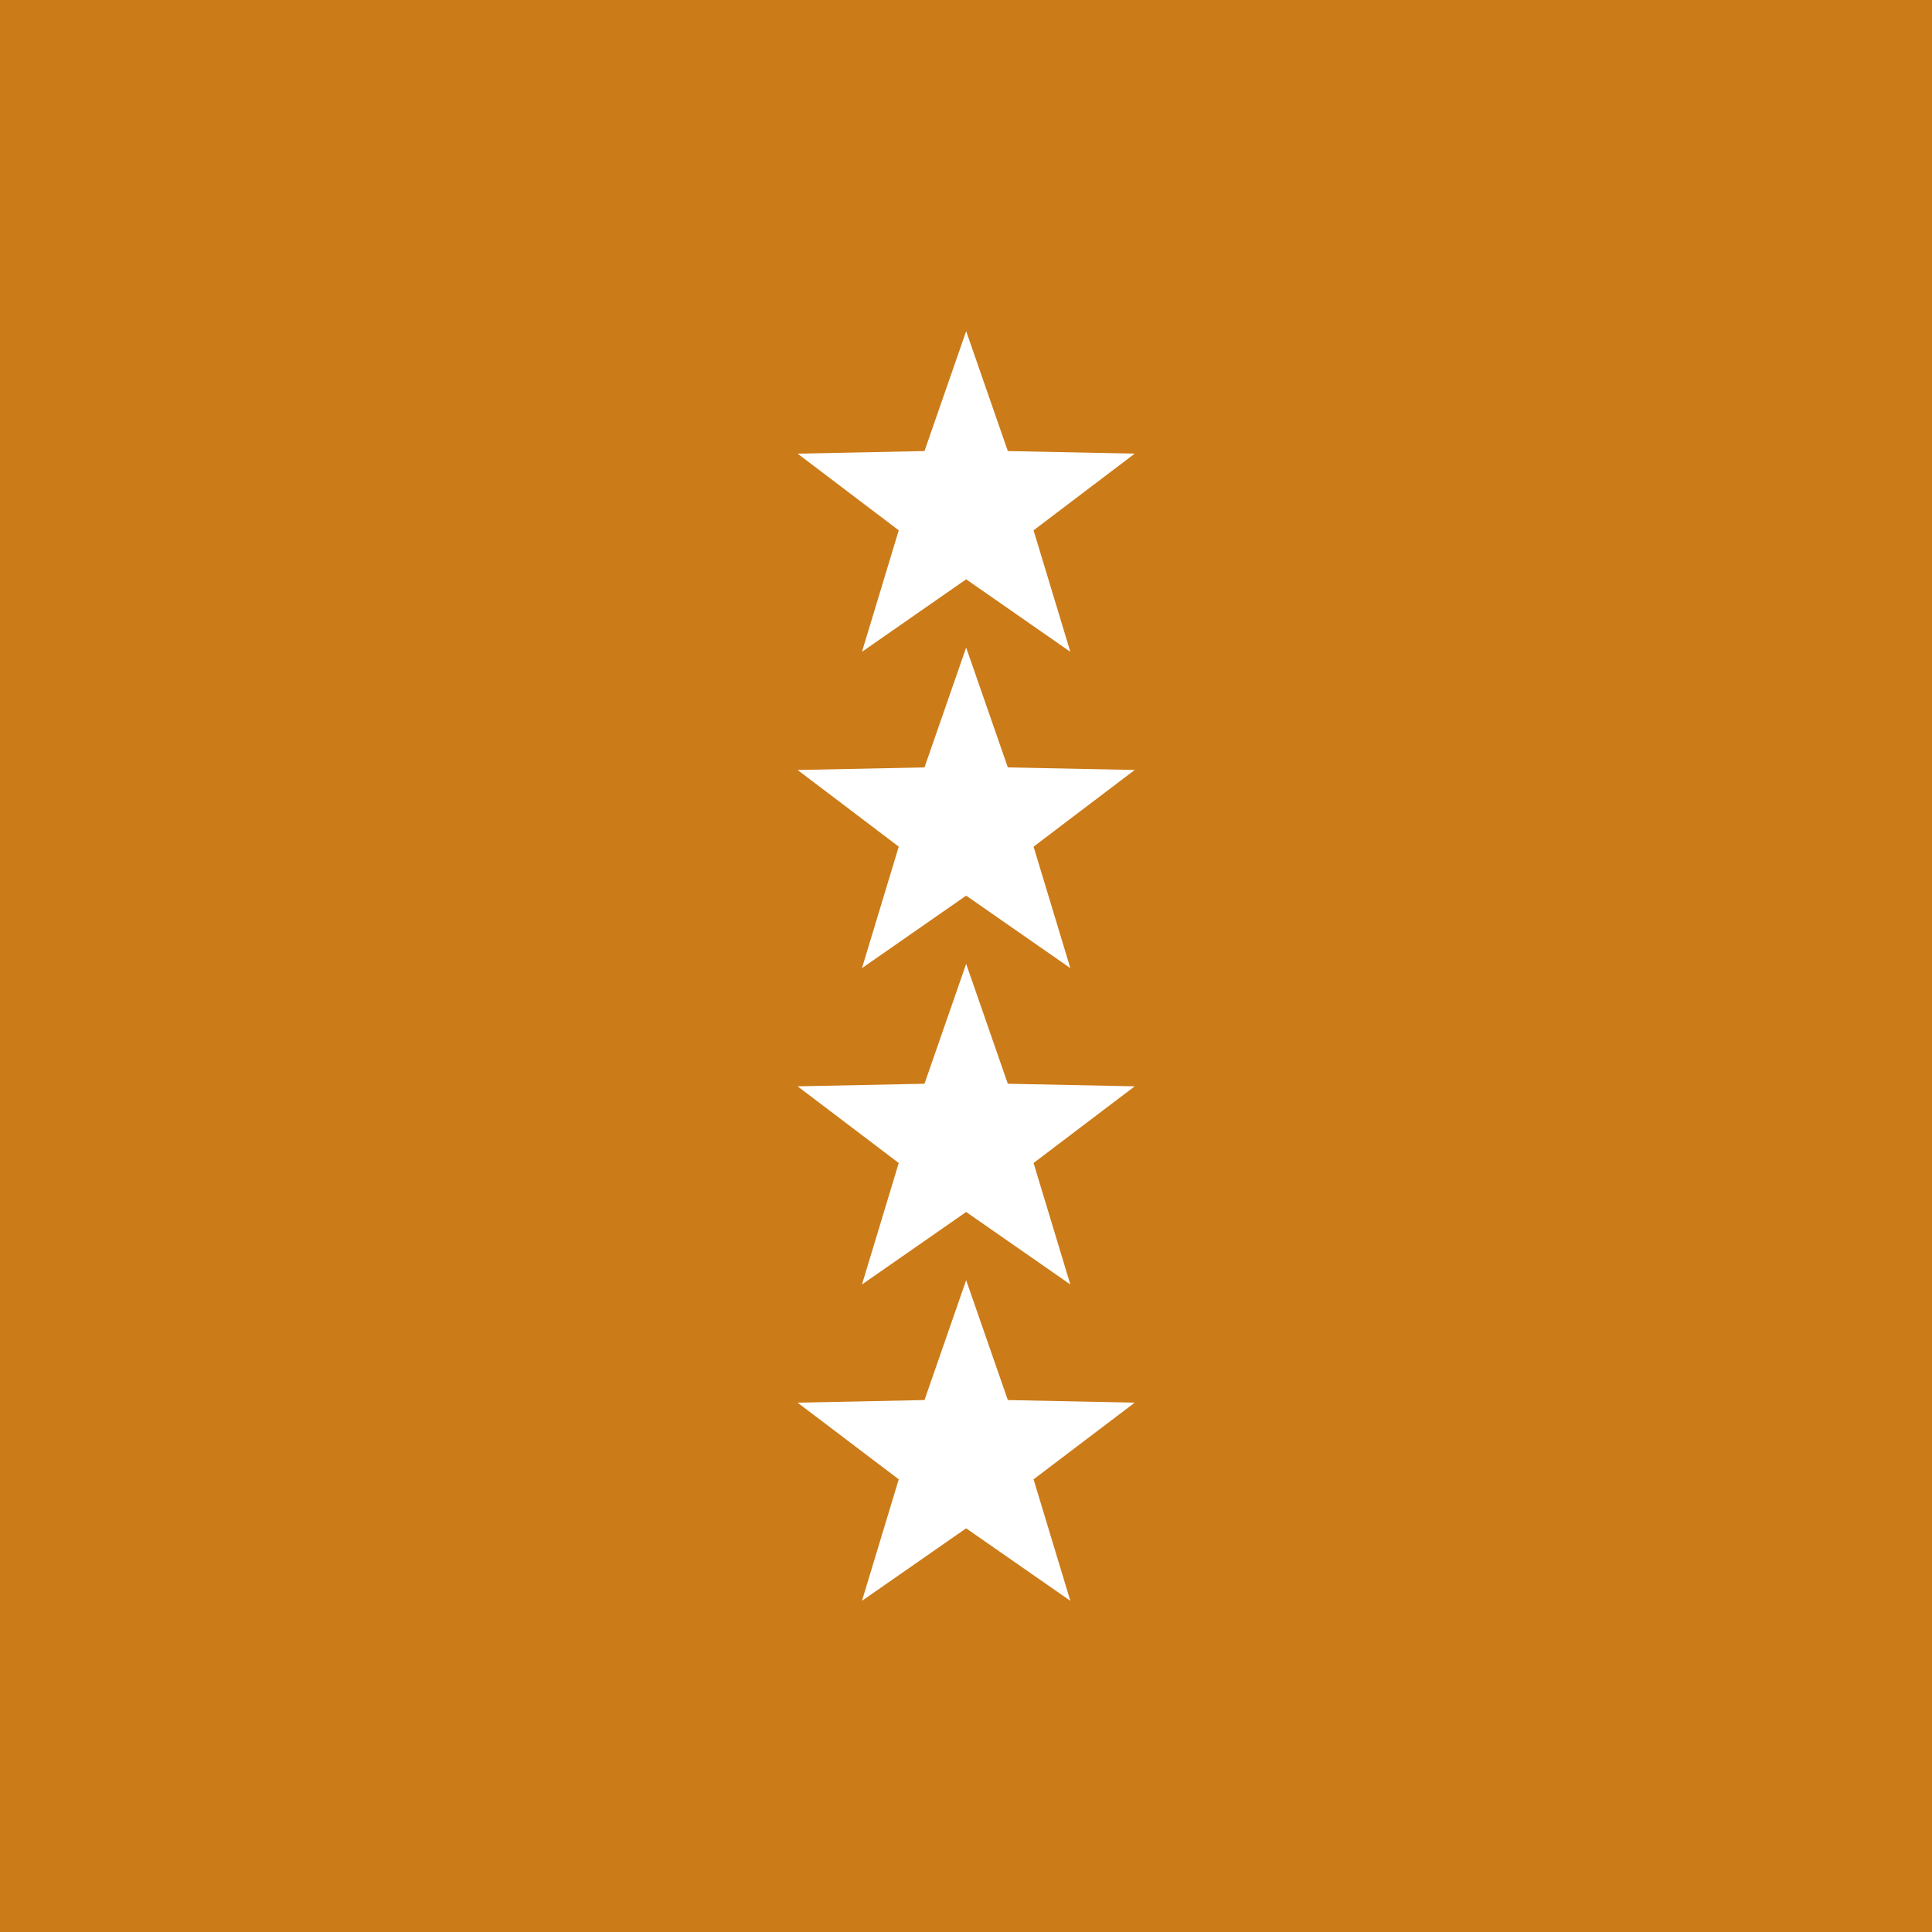 <svg xmlns="http://www.w3.org/2000/svg" width="512" height="512"><g fill="none"><path fill="#CC7B19" d="M0 0h512v512H0z"/><g fill="#FFF"><path d="M228.434 172.732l27.608-19.21 27.607 19.21-9.743-32.19 26.803-20.319-33.624-.683-11.043-31.77-11.043 31.77-33.625.683 26.803 20.319z"/><path d="M256.042 171.602l-11.043 31.769-33.625.683 26.804 20.319-9.744 32.19 27.608-19.213 27.607 19.213-9.743-32.19 26.803-20.319-33.624-.683z"/><path d="M256.042 255.437l-11.043 31.769-33.625.683 26.804 20.319-9.744 32.19 27.608-19.21 27.607 19.21-9.743-32.19 26.803-20.319-33.624-.683z"/><path d="M267.085 371.03l-11.043-31.762-11.043 31.765-33.625.687 26.804 20.319-9.744 32.19 27.608-19.21 27.607 19.21-9.743-32.19 26.803-20.319z"/></g></g></svg>